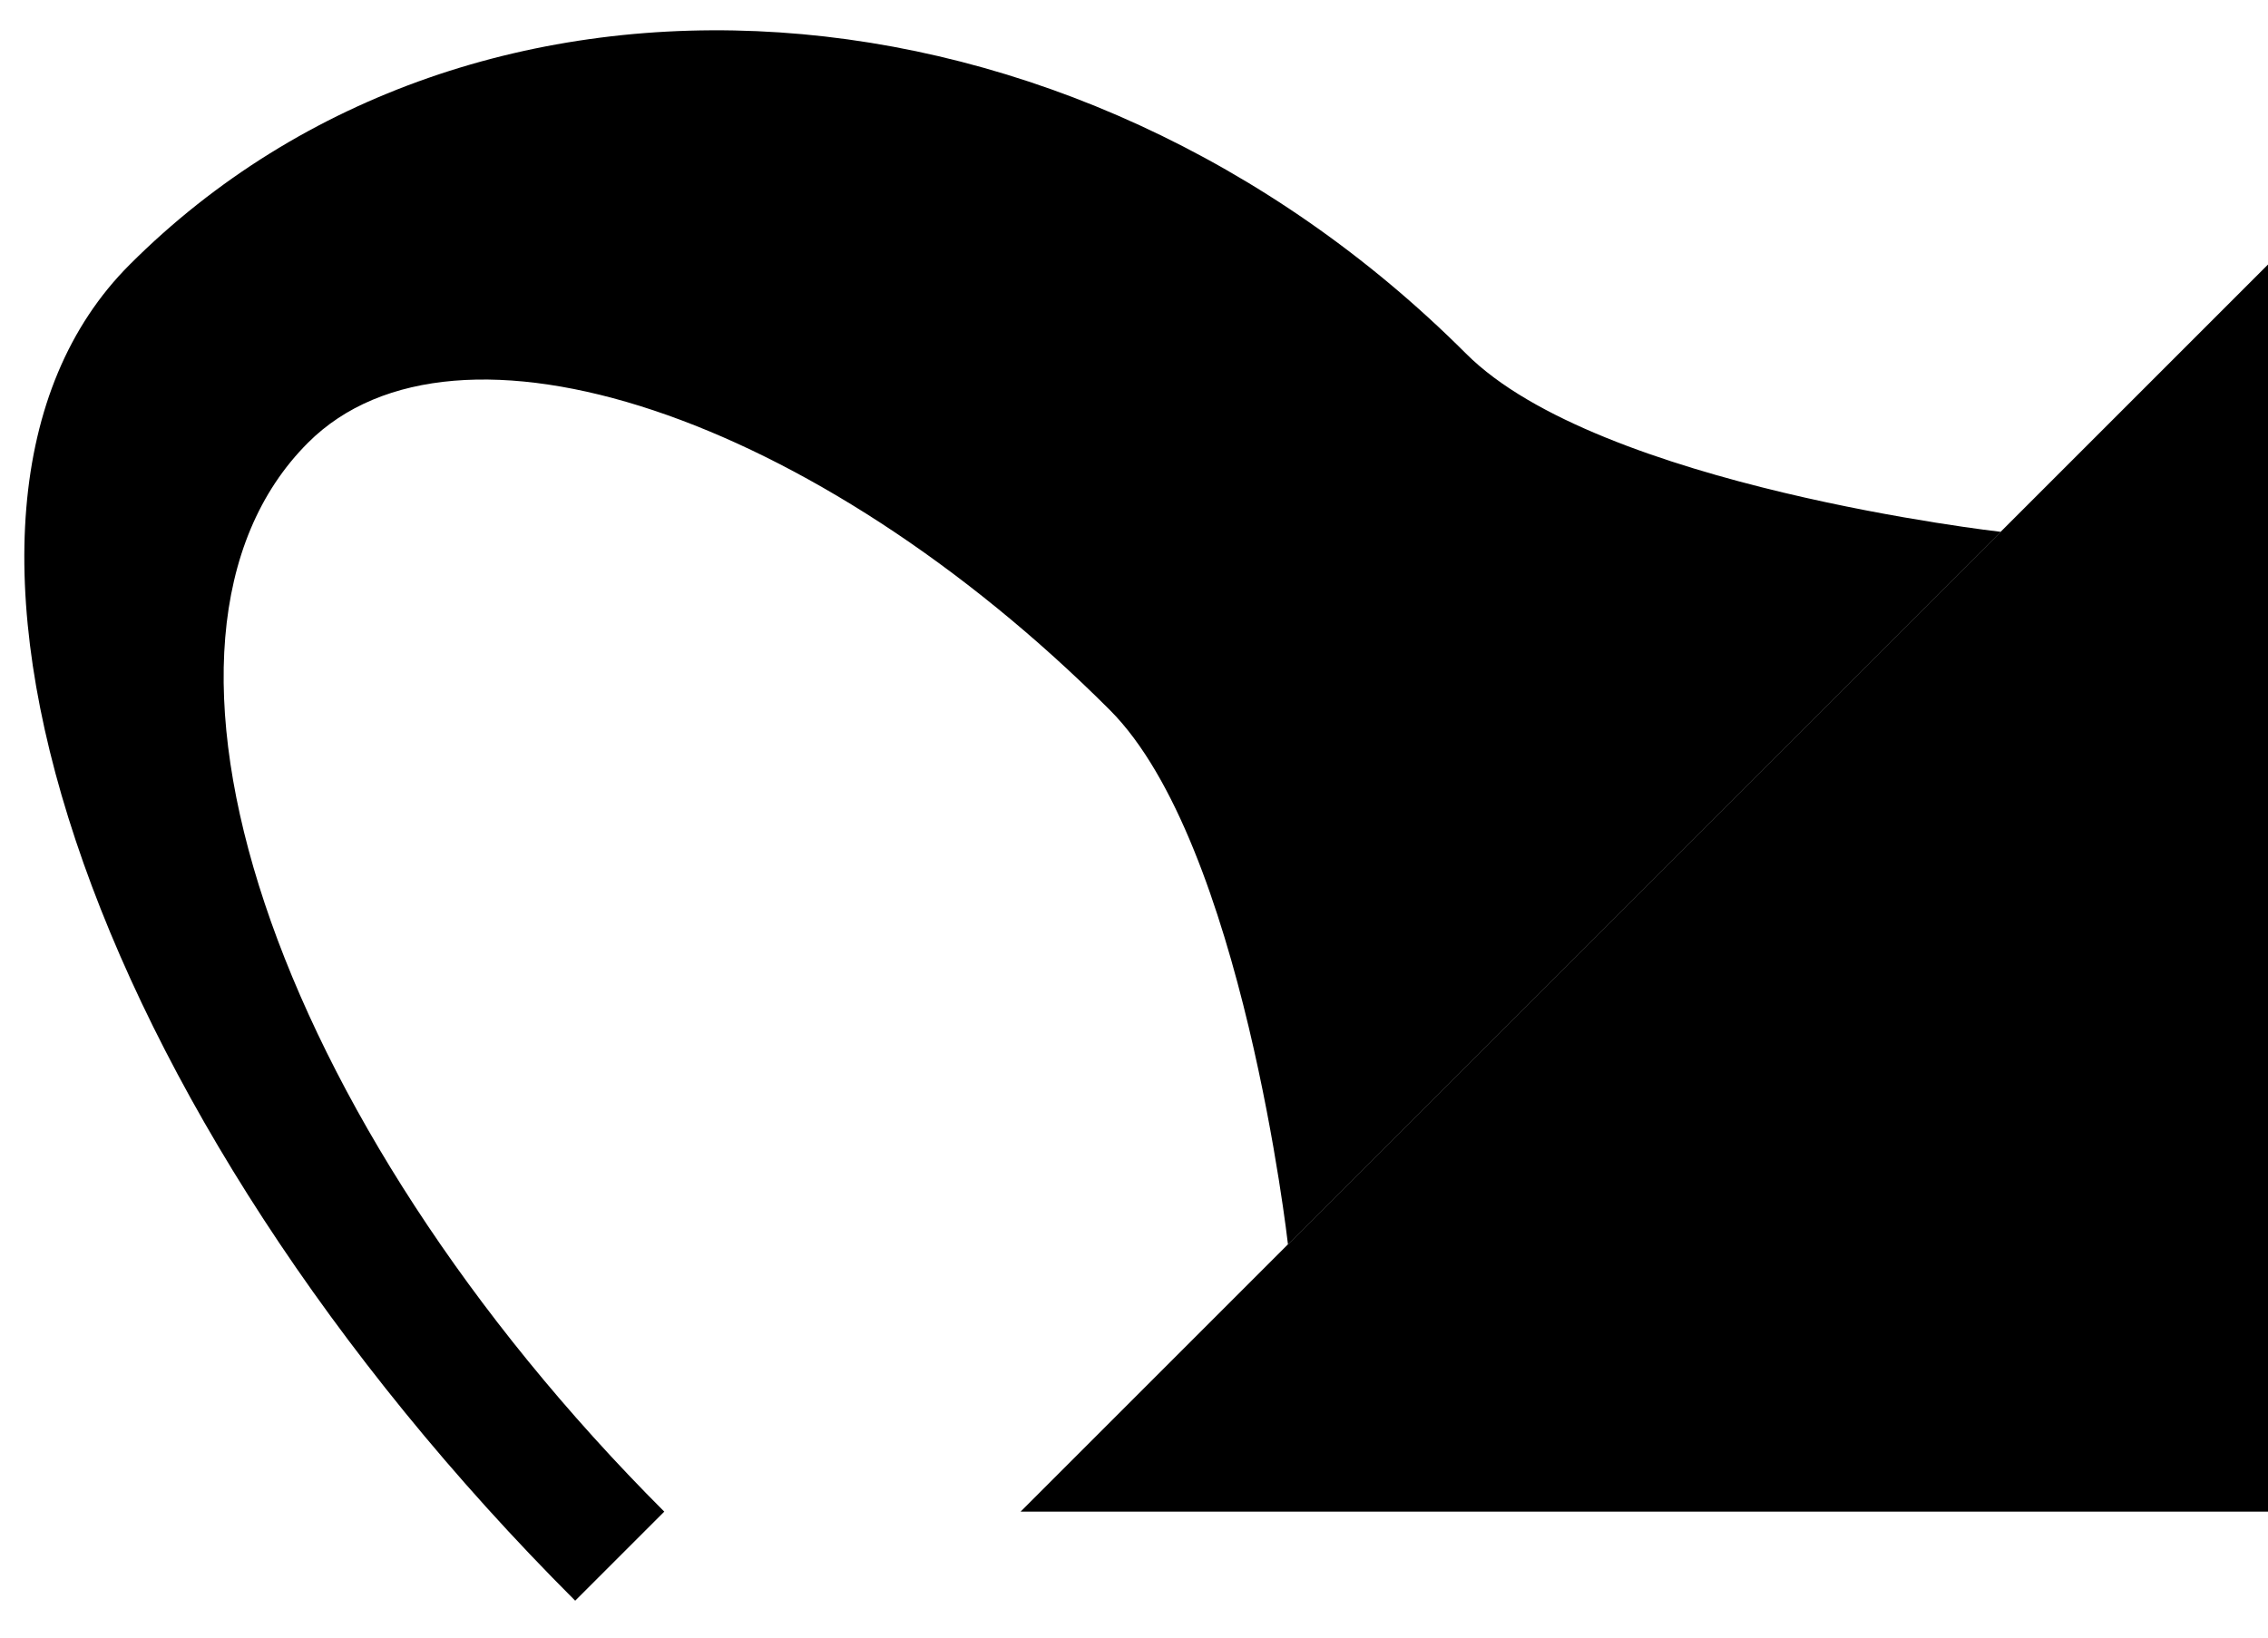 <svg xmlns="http://www.w3.org/2000/svg" version="1.0" width="18" height="13"><path d="M18 2.1L8.1 12H18V2.1z"/><path d="M1.03 2.1c2.733-2.733 7.482-2.417 10.606.708 1.054 1.054 4.243 1.414 4.243 1.414l-5.657 5.657s-.36-3.189-1.414-4.243C6.464 3.293 3.615 2.343 2.444 3.515.882 5.077 2.148 8.875 5.272 12l-.707.707C.66 8.802-.923 4.053 1.029 2.101z"/></svg>
